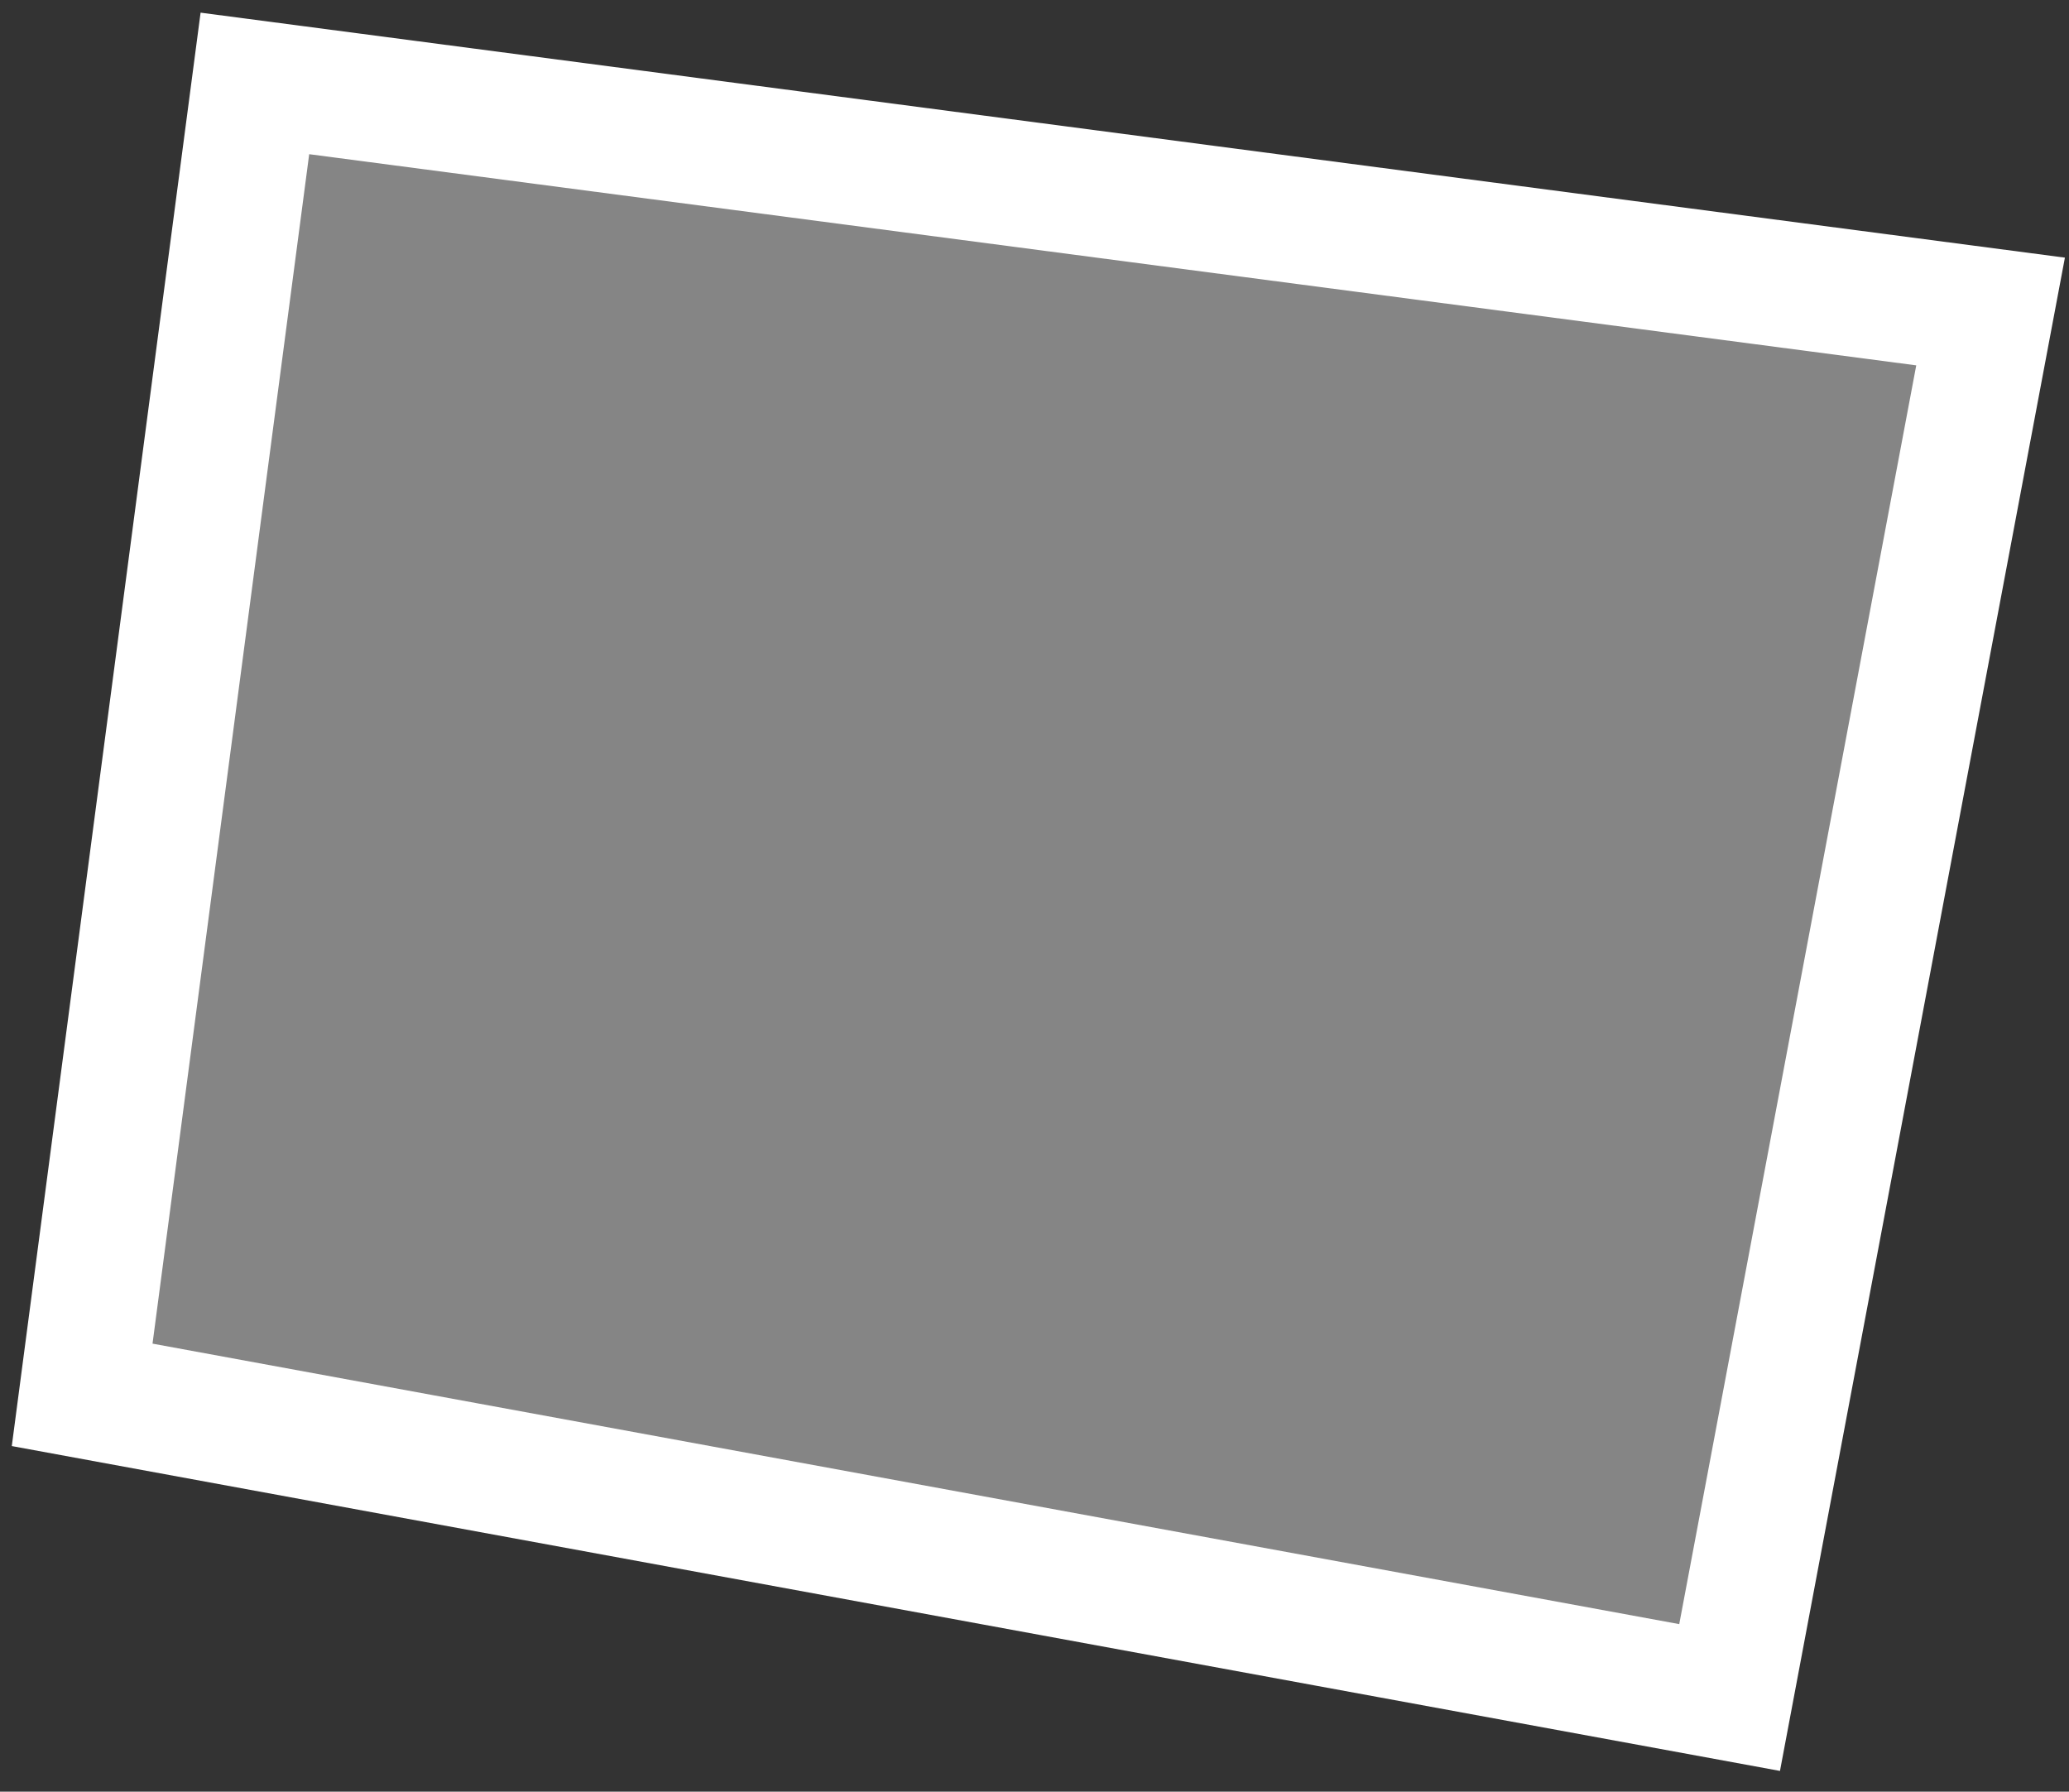 <svg width="82" height="71" viewBox="0 0 82 71" fill="none" xmlns="http://www.w3.org/2000/svg">
<rect x="0" y="0" width="82" height="71" fill="#333333" stroke="none"/>
<path d="M3.256 55.274L10.102 3.306L78.892 12.344L68.549 67.268L3.256 55.274Z" fill="white" fill-opacity="0.4" stroke="white" stroke-width="5"/>
</svg>
